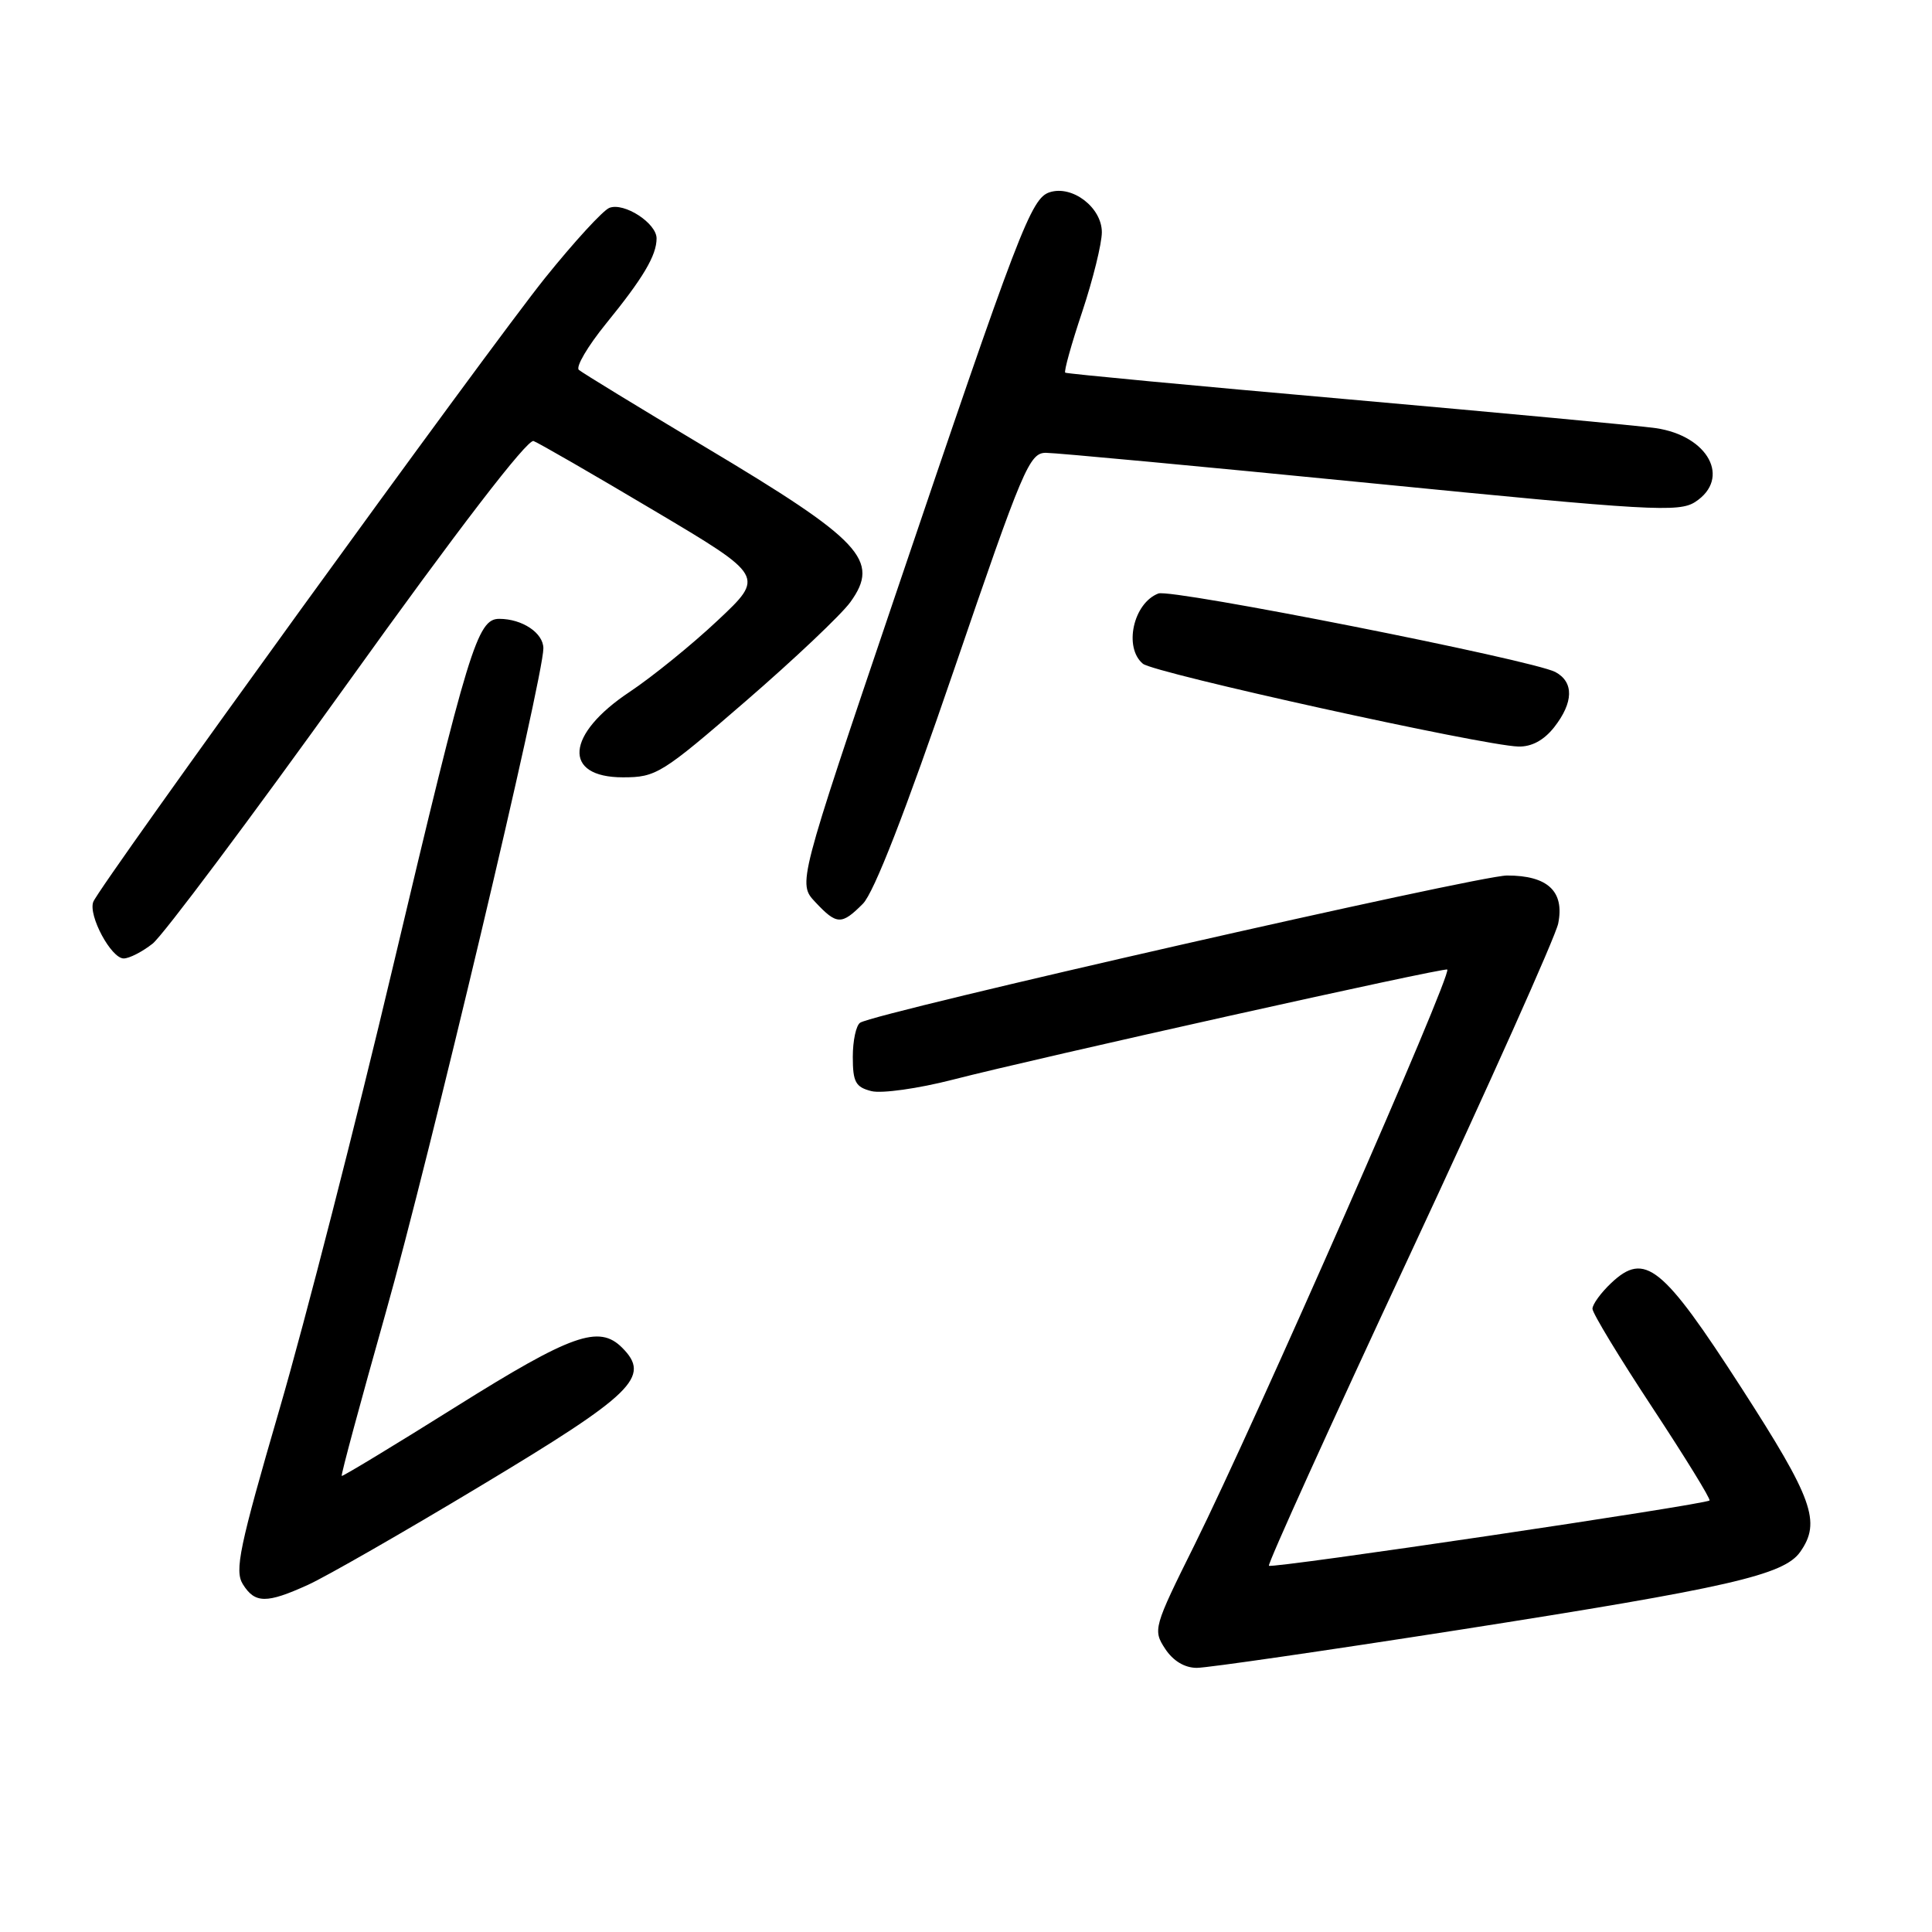 <?xml version="1.0" encoding="UTF-8" standalone="no"?>
<!DOCTYPE svg PUBLIC "-//W3C//DTD SVG 1.1//EN" "http://www.w3.org/Graphics/SVG/1.1/DTD/svg11.dtd" >
<svg xmlns="http://www.w3.org/2000/svg" xmlns:xlink="http://www.w3.org/1999/xlink" version="1.1" viewBox="0 0 256 256">
 <g >
 <path fill="currentColor"
d=" M 193.31 215.97 C 229.11 210.37 236.39 208.70 238.54 205.63 C 241.33 201.66 240.23 198.61 230.74 183.89 C 220.29 167.69 217.96 165.81 213.51 169.99 C 212.13 171.29 211.01 172.83 211.01 173.42 C 211.02 174.02 214.59 179.90 218.94 186.50 C 223.28 193.09 226.70 198.64 226.52 198.82 C 225.97 199.36 168.55 207.88 168.14 207.47 C 167.93 207.27 176.33 188.74 186.80 166.30 C 197.27 143.86 206.12 124.09 206.47 122.37 C 207.33 118.11 205.08 116.00 199.68 116.01 C 195.83 116.02 116.20 134.14 113.98 135.51 C 113.44 135.85 113.00 137.88 113.00 140.04 C 113.00 143.38 113.37 144.05 115.47 144.58 C 116.83 144.92 121.67 144.24 126.22 143.07 C 137.23 140.23 191.43 128.15 191.77 128.47 C 192.44 129.07 166.40 188.33 158.28 204.71 C 152.85 215.63 152.76 215.98 154.38 218.46 C 155.44 220.08 156.97 221.00 158.59 221.00 C 159.98 221.00 175.61 218.73 193.31 215.97 Z  M 40.81 210.00 C 43.19 208.92 53.42 203.06 63.56 196.96 C 83.99 184.69 86.30 182.44 82.43 178.57 C 79.37 175.51 75.75 176.79 60.46 186.37 C 52.23 191.53 45.40 195.66 45.28 195.57 C 45.15 195.47 47.78 185.74 51.11 173.94 C 56.87 153.55 72.00 89.80 72.00 85.91 C 72.00 83.87 69.20 82.00 66.15 82.00 C 63.25 82.00 62.09 85.80 52.09 128.00 C 47.21 148.62 40.44 175.03 37.05 186.67 C 31.70 205.04 31.06 208.12 32.18 209.92 C 33.78 212.48 35.31 212.50 40.81 210.00 Z  M 20.22 125.04 C 21.59 123.96 33.22 108.42 46.07 90.51 C 60.64 70.18 69.90 58.13 70.70 58.44 C 71.41 58.71 78.59 62.85 86.66 67.65 C 101.33 76.36 101.33 76.36 95.11 82.20 C 91.69 85.42 86.43 89.68 83.43 91.68 C 74.95 97.31 74.51 103.00 82.54 103.00 C 86.94 103.00 87.67 102.55 98.82 92.90 C 105.25 87.34 111.48 81.44 112.68 79.78 C 116.66 74.26 114.22 71.64 93.50 59.27 C 84.70 54.01 77.14 49.39 76.70 49.01 C 76.26 48.62 77.88 45.87 80.29 42.90 C 85.24 36.82 87.00 33.84 87.00 31.59 C 87.00 29.57 82.71 26.79 80.75 27.54 C 79.91 27.86 76.08 32.04 72.24 36.81 C 64.75 46.13 13.21 117.30 12.36 119.50 C 11.67 121.30 14.73 127.00 16.39 127.00 C 17.13 127.00 18.85 126.12 20.22 125.04 Z  M 114.34 119.75 C 115.81 118.27 119.96 107.61 126.41 88.75 C 135.55 62.02 136.40 60.00 138.59 60.00 C 139.88 60.00 159.24 61.81 181.61 64.02 C 218.79 67.70 222.48 67.91 224.64 66.50 C 229.39 63.39 226.37 57.75 219.40 56.73 C 217.26 56.42 198.85 54.70 178.50 52.90 C 158.15 51.11 141.34 49.52 141.15 49.38 C 140.95 49.24 141.96 45.61 143.40 41.31 C 144.83 37.01 146.00 32.27 146.00 30.77 C 146.00 27.51 142.11 24.51 139.10 25.47 C 136.62 26.25 135.07 30.32 118.50 79.28 C 105.71 117.07 105.71 117.07 108.03 119.53 C 110.88 122.57 111.51 122.59 114.34 119.75 Z  M 205.93 96.37 C 208.51 93.08 208.57 90.38 206.10 89.05 C 203.12 87.46 155.21 77.98 153.49 78.64 C 150.16 79.92 148.87 85.81 151.44 87.95 C 152.93 89.18 196.43 98.78 201.18 98.92 C 202.94 98.97 204.56 98.10 205.93 96.37 Z "/>
</g>
</svg>